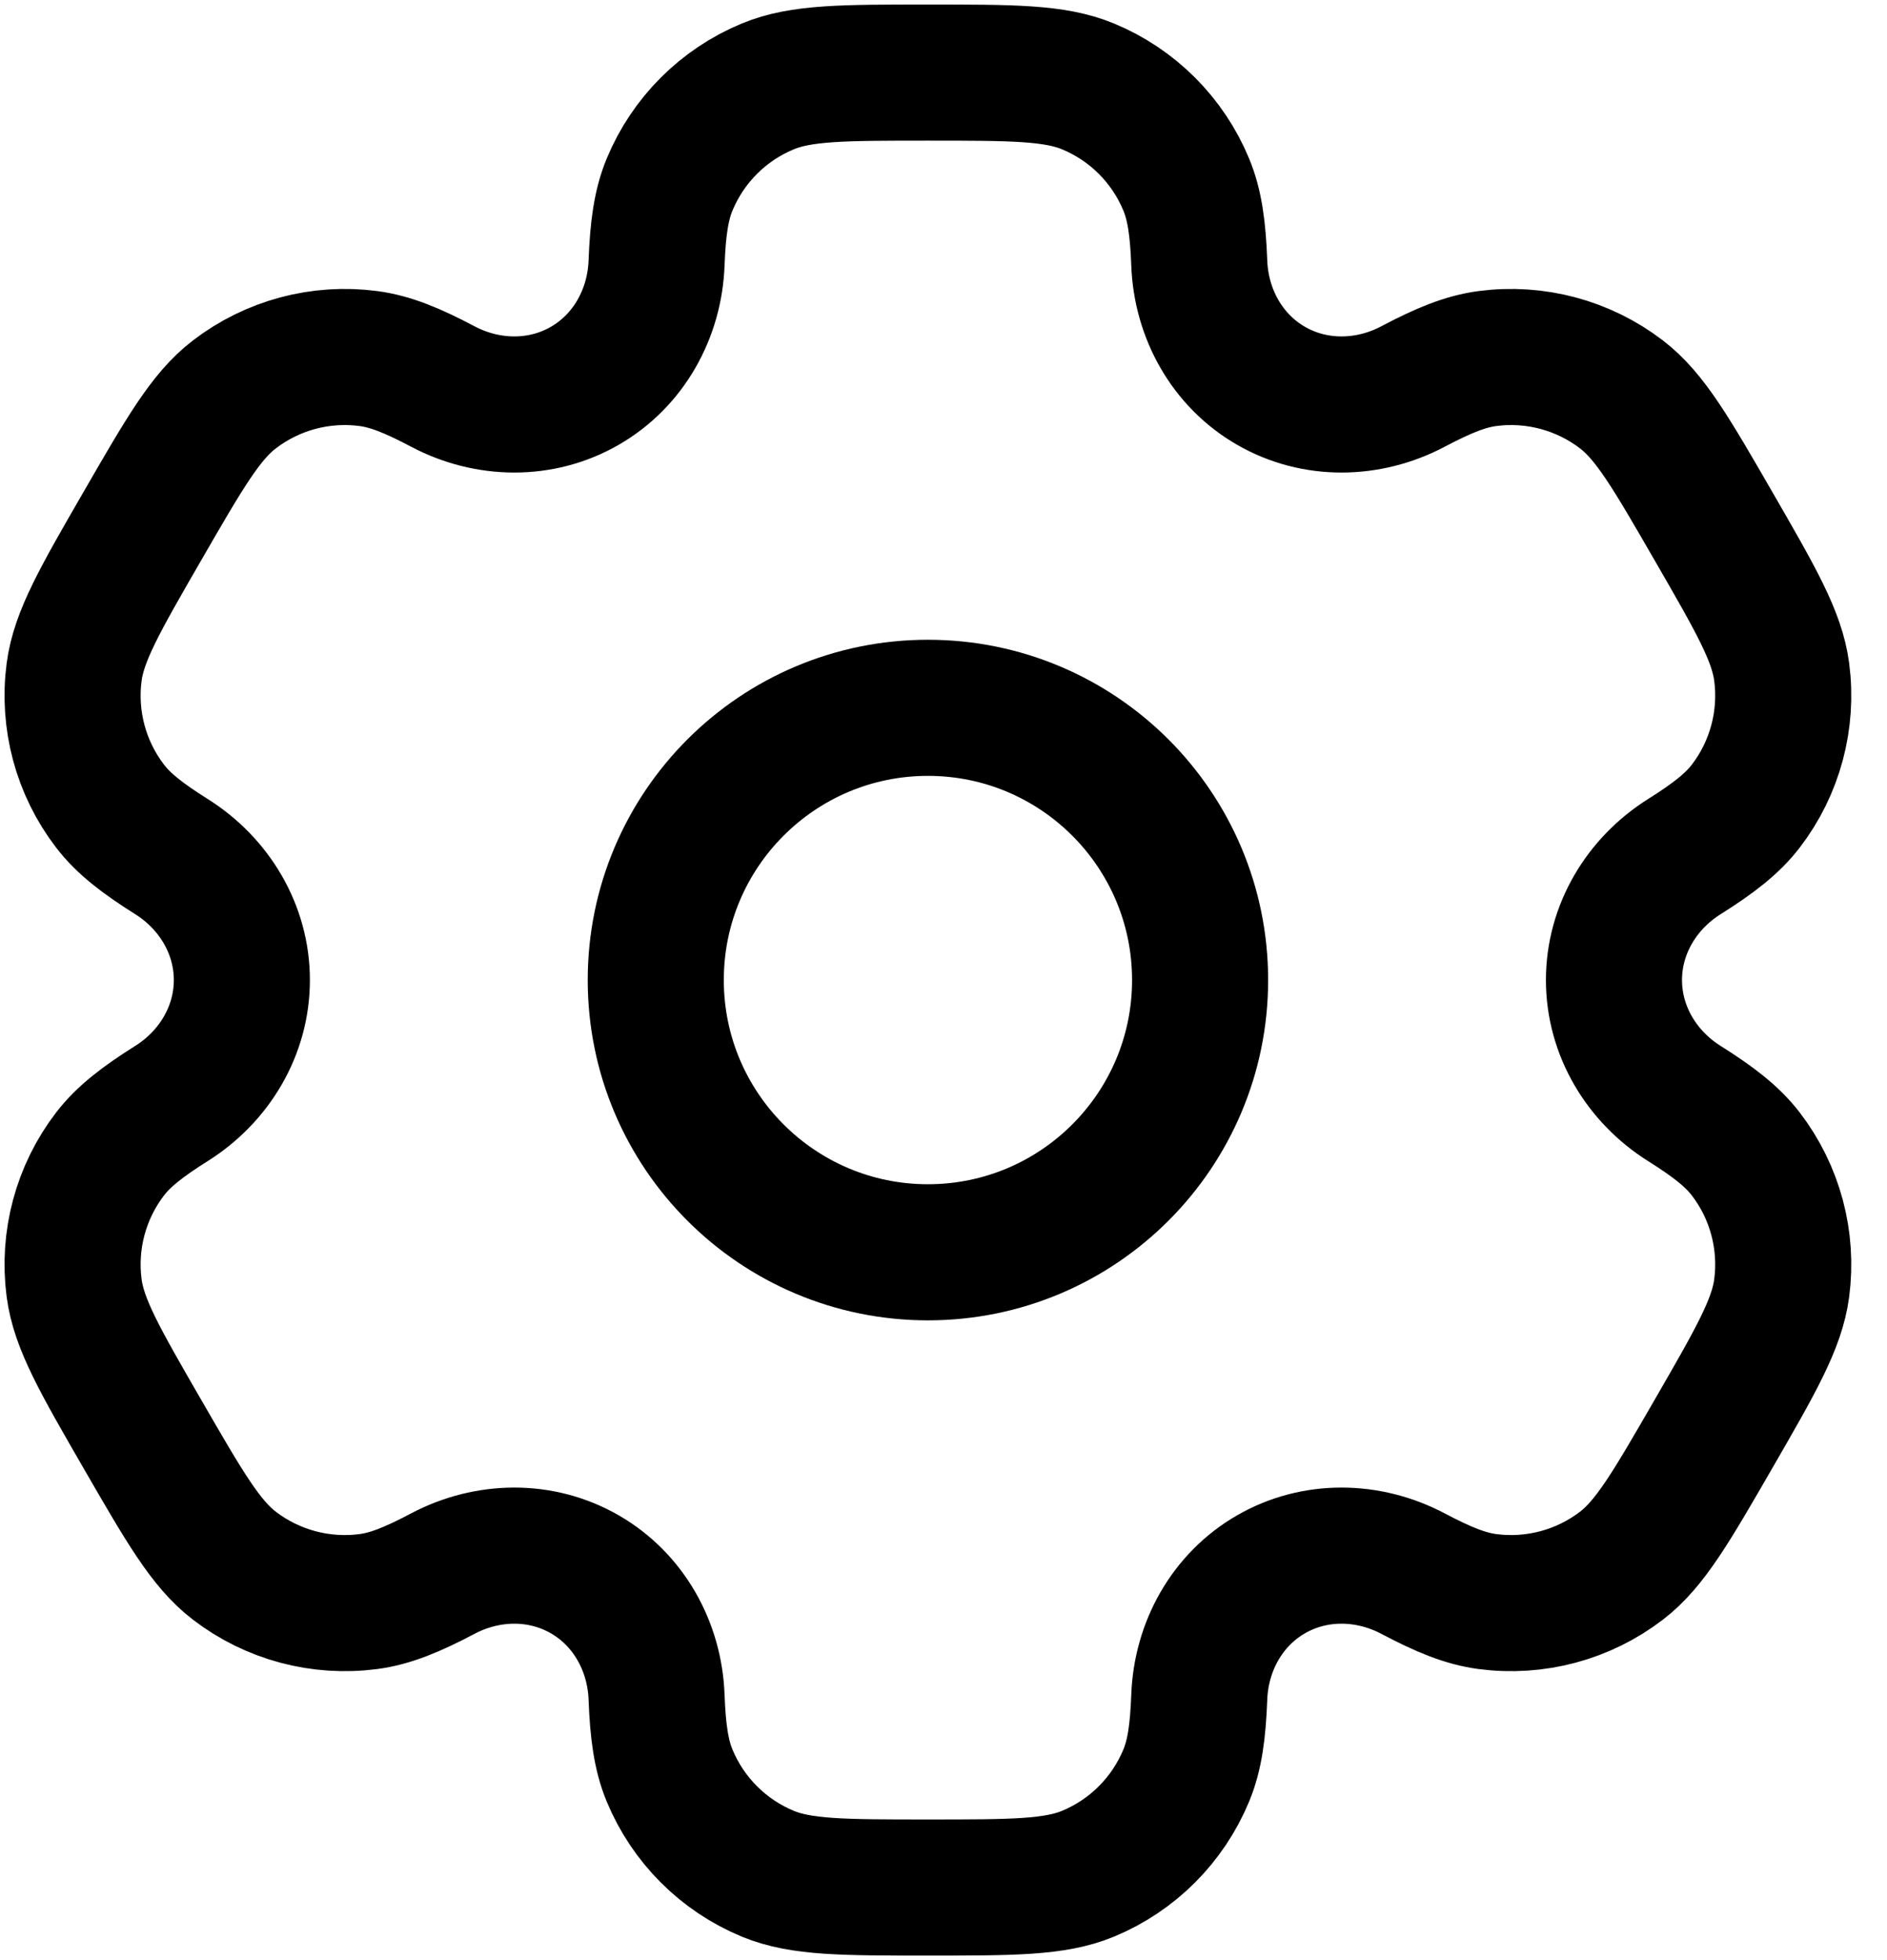 <svg width="52" height="54" viewBox="0 0 52 54" fill="none" xmlns="http://www.w3.org/2000/svg">
<path d="M25.571 34.5C29.713 34.5 33.071 31.142 33.071 27C33.071 22.858 29.713 19.5 25.571 19.5C21.428 19.5 18.071 22.858 18.071 27C18.071 31.142 21.428 34.5 25.571 34.5Z" stroke="black" stroke-width="3.75"/>
<path d="M29.984 2.381C29.065 2 27.9 2 25.57 2C23.241 2 22.076 2 21.157 2.381C19.932 2.888 18.959 3.861 18.451 5.087C18.22 5.646 18.129 6.296 18.093 7.245C18.041 8.639 17.326 9.93 16.118 10.627C14.91 11.325 13.434 11.299 12.201 10.647C11.362 10.203 10.753 9.957 10.153 9.878C8.838 9.704 7.508 10.061 6.456 10.868C5.667 11.473 5.085 12.482 3.92 14.5C2.755 16.517 2.173 17.526 2.043 18.512C1.87 19.827 2.226 21.157 3.034 22.209C3.402 22.689 3.92 23.093 4.724 23.598C5.905 24.34 6.665 25.605 6.665 27C6.665 28.395 5.905 29.66 4.723 30.402C3.92 30.907 3.402 31.311 3.033 31.791C2.226 32.843 1.87 34.173 2.043 35.487C2.173 36.474 2.755 37.483 3.92 39.5C5.085 41.517 5.667 42.526 6.456 43.132C7.508 43.939 8.838 44.295 10.153 44.122C10.753 44.043 11.361 43.797 12.201 43.353C13.434 42.701 14.909 42.675 16.118 43.373C17.326 44.07 18.041 45.361 18.093 46.755C18.129 47.704 18.22 48.354 18.451 48.913C18.959 50.139 19.932 51.112 21.157 51.62C22.076 52 23.241 52 25.57 52C27.9 52 29.065 52 29.984 51.62C31.209 51.112 32.182 50.139 32.69 48.913C32.922 48.354 33.012 47.704 33.048 46.755C33.1 45.361 33.815 44.07 35.023 43.373C36.231 42.675 37.707 42.701 38.94 43.353C39.78 43.797 40.388 44.043 40.988 44.122C42.303 44.295 43.633 43.939 44.685 43.132C45.474 42.526 46.056 41.517 47.221 39.5C48.386 37.482 48.968 36.474 49.098 35.487C49.271 34.173 48.915 32.843 48.108 31.791C47.739 31.311 47.221 30.907 46.417 30.402C45.236 29.66 44.476 28.395 44.476 27C44.476 25.605 45.236 24.34 46.417 23.598C47.221 23.093 47.739 22.689 48.108 22.209C48.915 21.157 49.271 19.827 49.098 18.512C48.969 17.526 48.386 16.518 47.221 14.5C46.056 12.482 45.474 11.474 44.685 10.868C43.633 10.061 42.303 9.705 40.988 9.878C40.388 9.957 39.78 10.203 38.94 10.647C37.707 11.299 36.232 11.325 35.023 10.627C33.815 9.93 33.1 8.639 33.048 7.245C33.012 6.296 32.922 5.646 32.69 5.087C32.182 3.861 31.209 2.888 29.984 2.381Z" stroke="black" stroke-width="3.75"/>
</svg>
